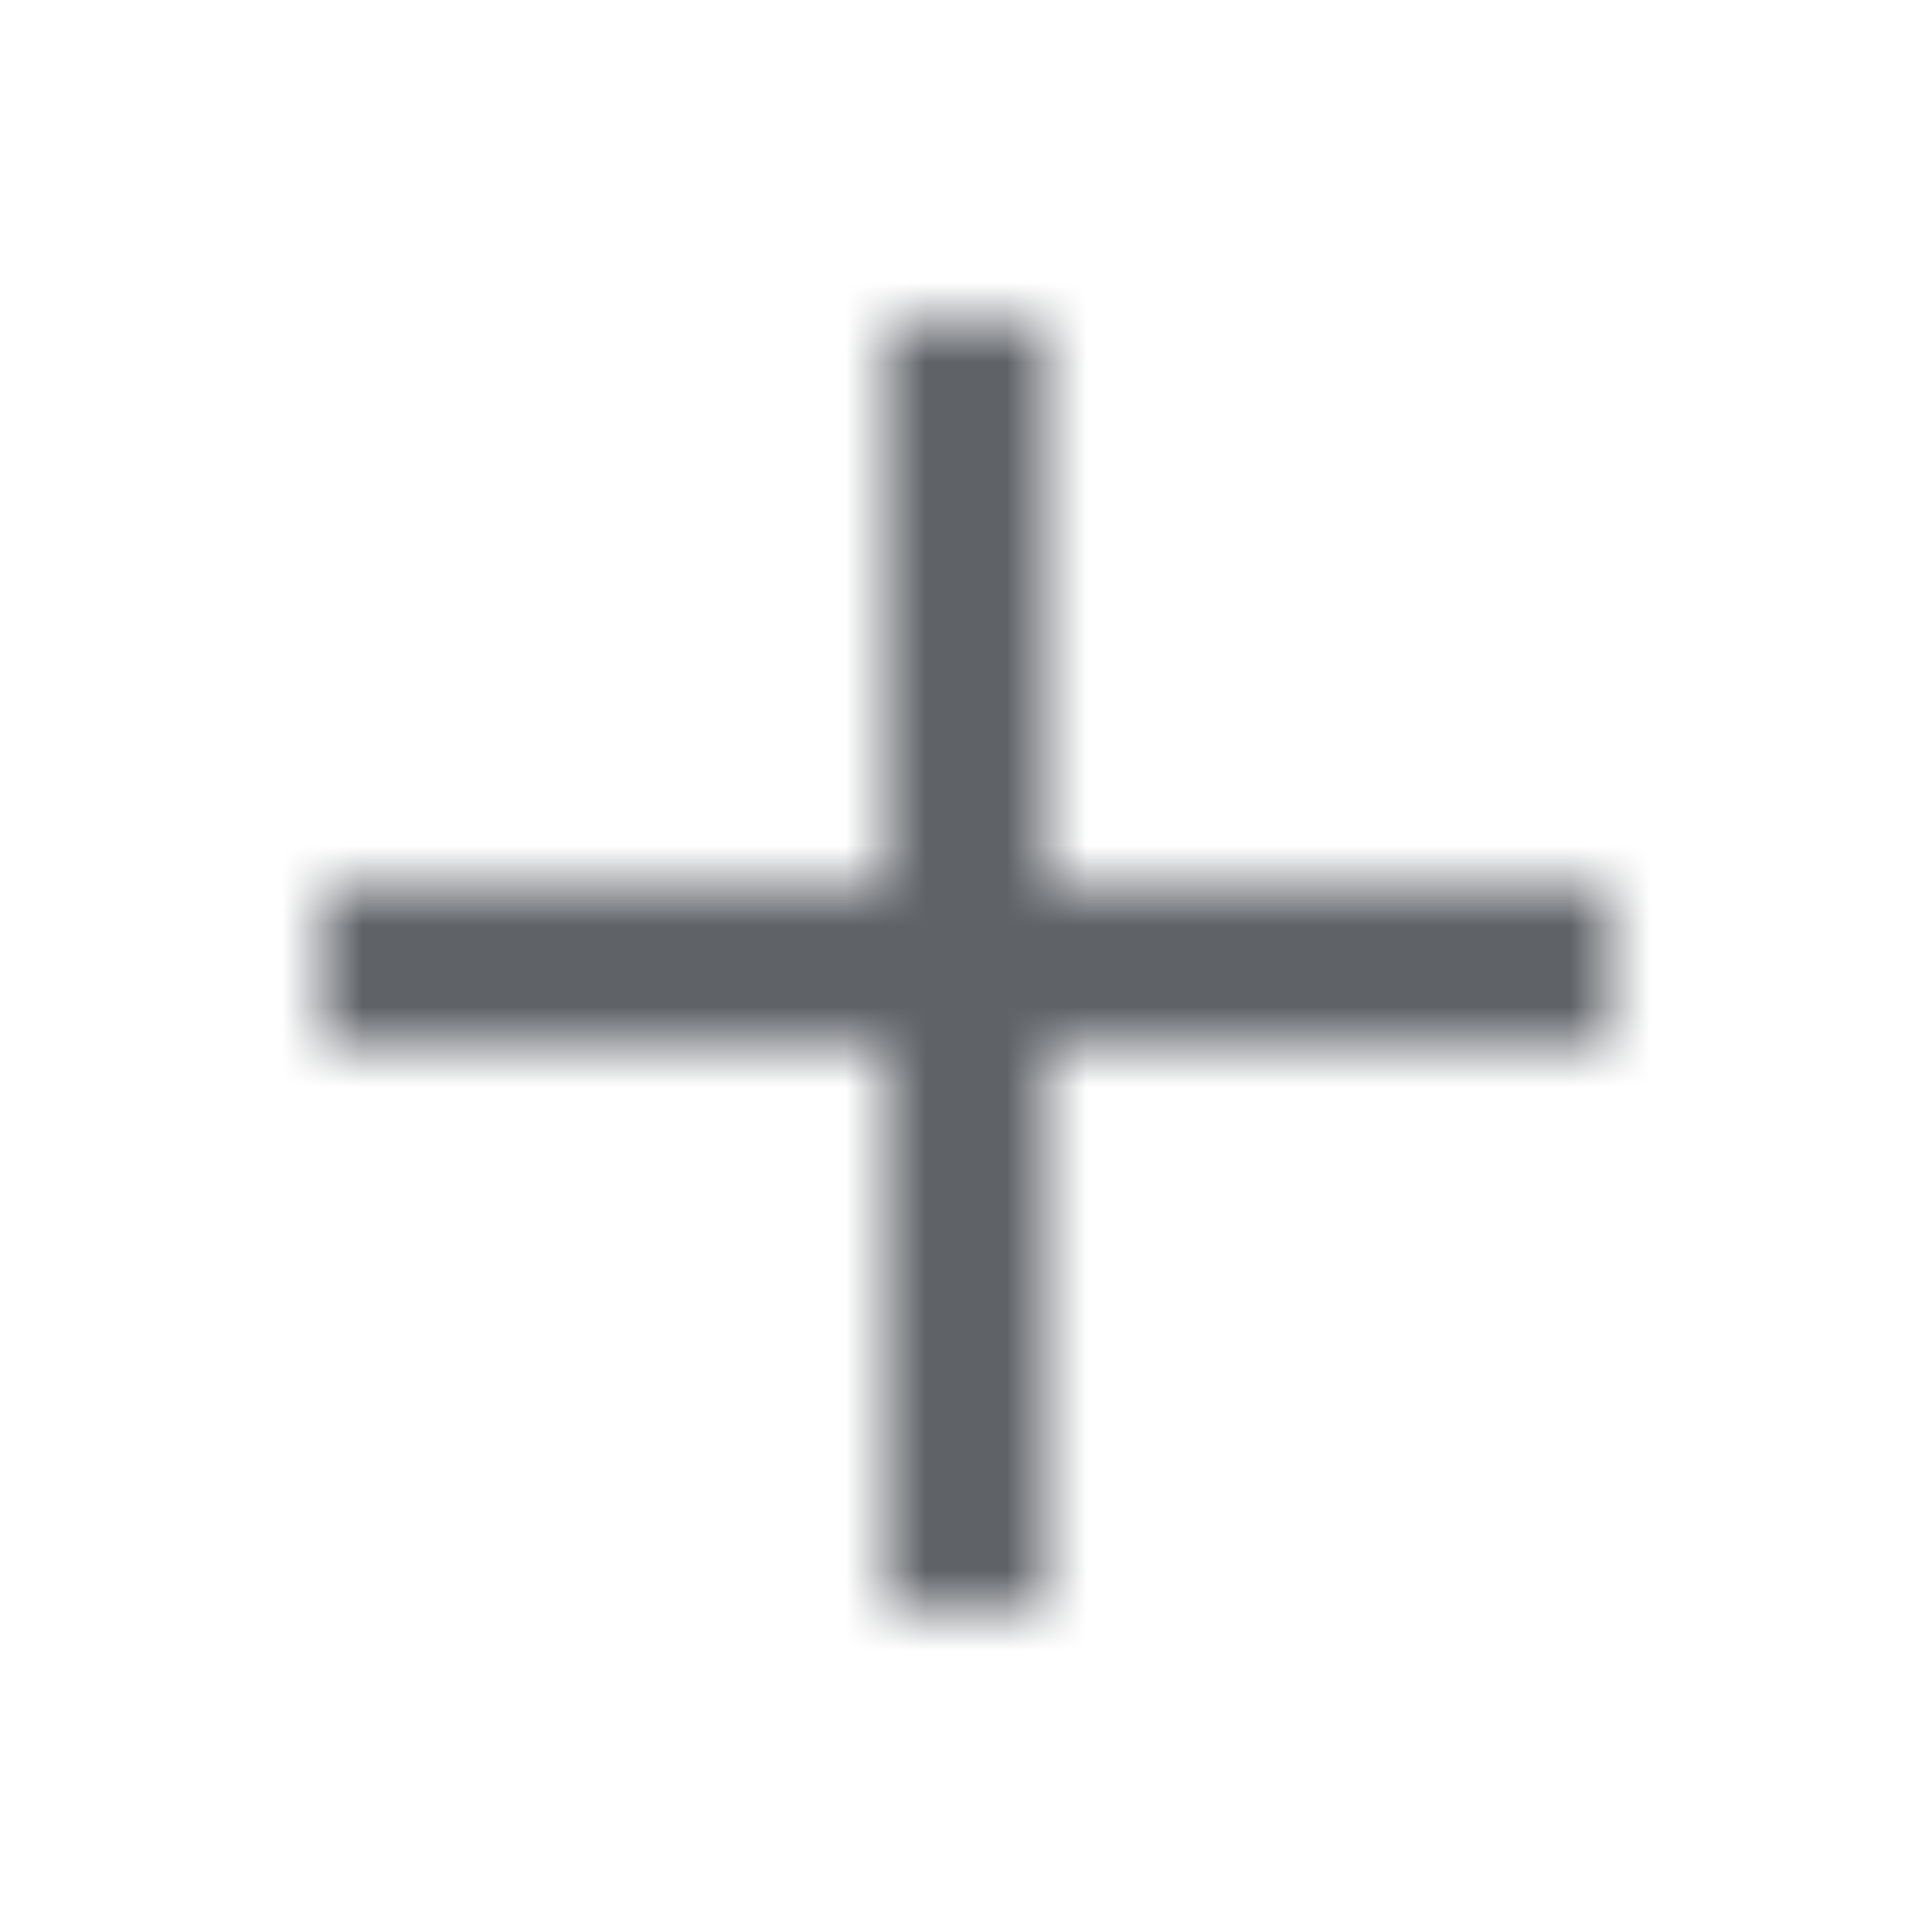 <svg width="24" height="24" class="ink-icon" xmlns="http://www.w3.org/2000/svg" xmlns:xlink="http://www.w3.org/1999/xlink"><defs><path id="a" d="M20 13h-7v7h-2v-7H4v-2h7V4h2v7h7z"/></defs><g fill="none" fill-rule="evenodd"><path d="M0 0h24v24H0z"/><mask id="b" fill="#fff"><use xlink:href="#a"/></mask><g mask="url(#b)" fill="#5F6368"><path d="M0 0h24v24H0z"/></g></g></svg>